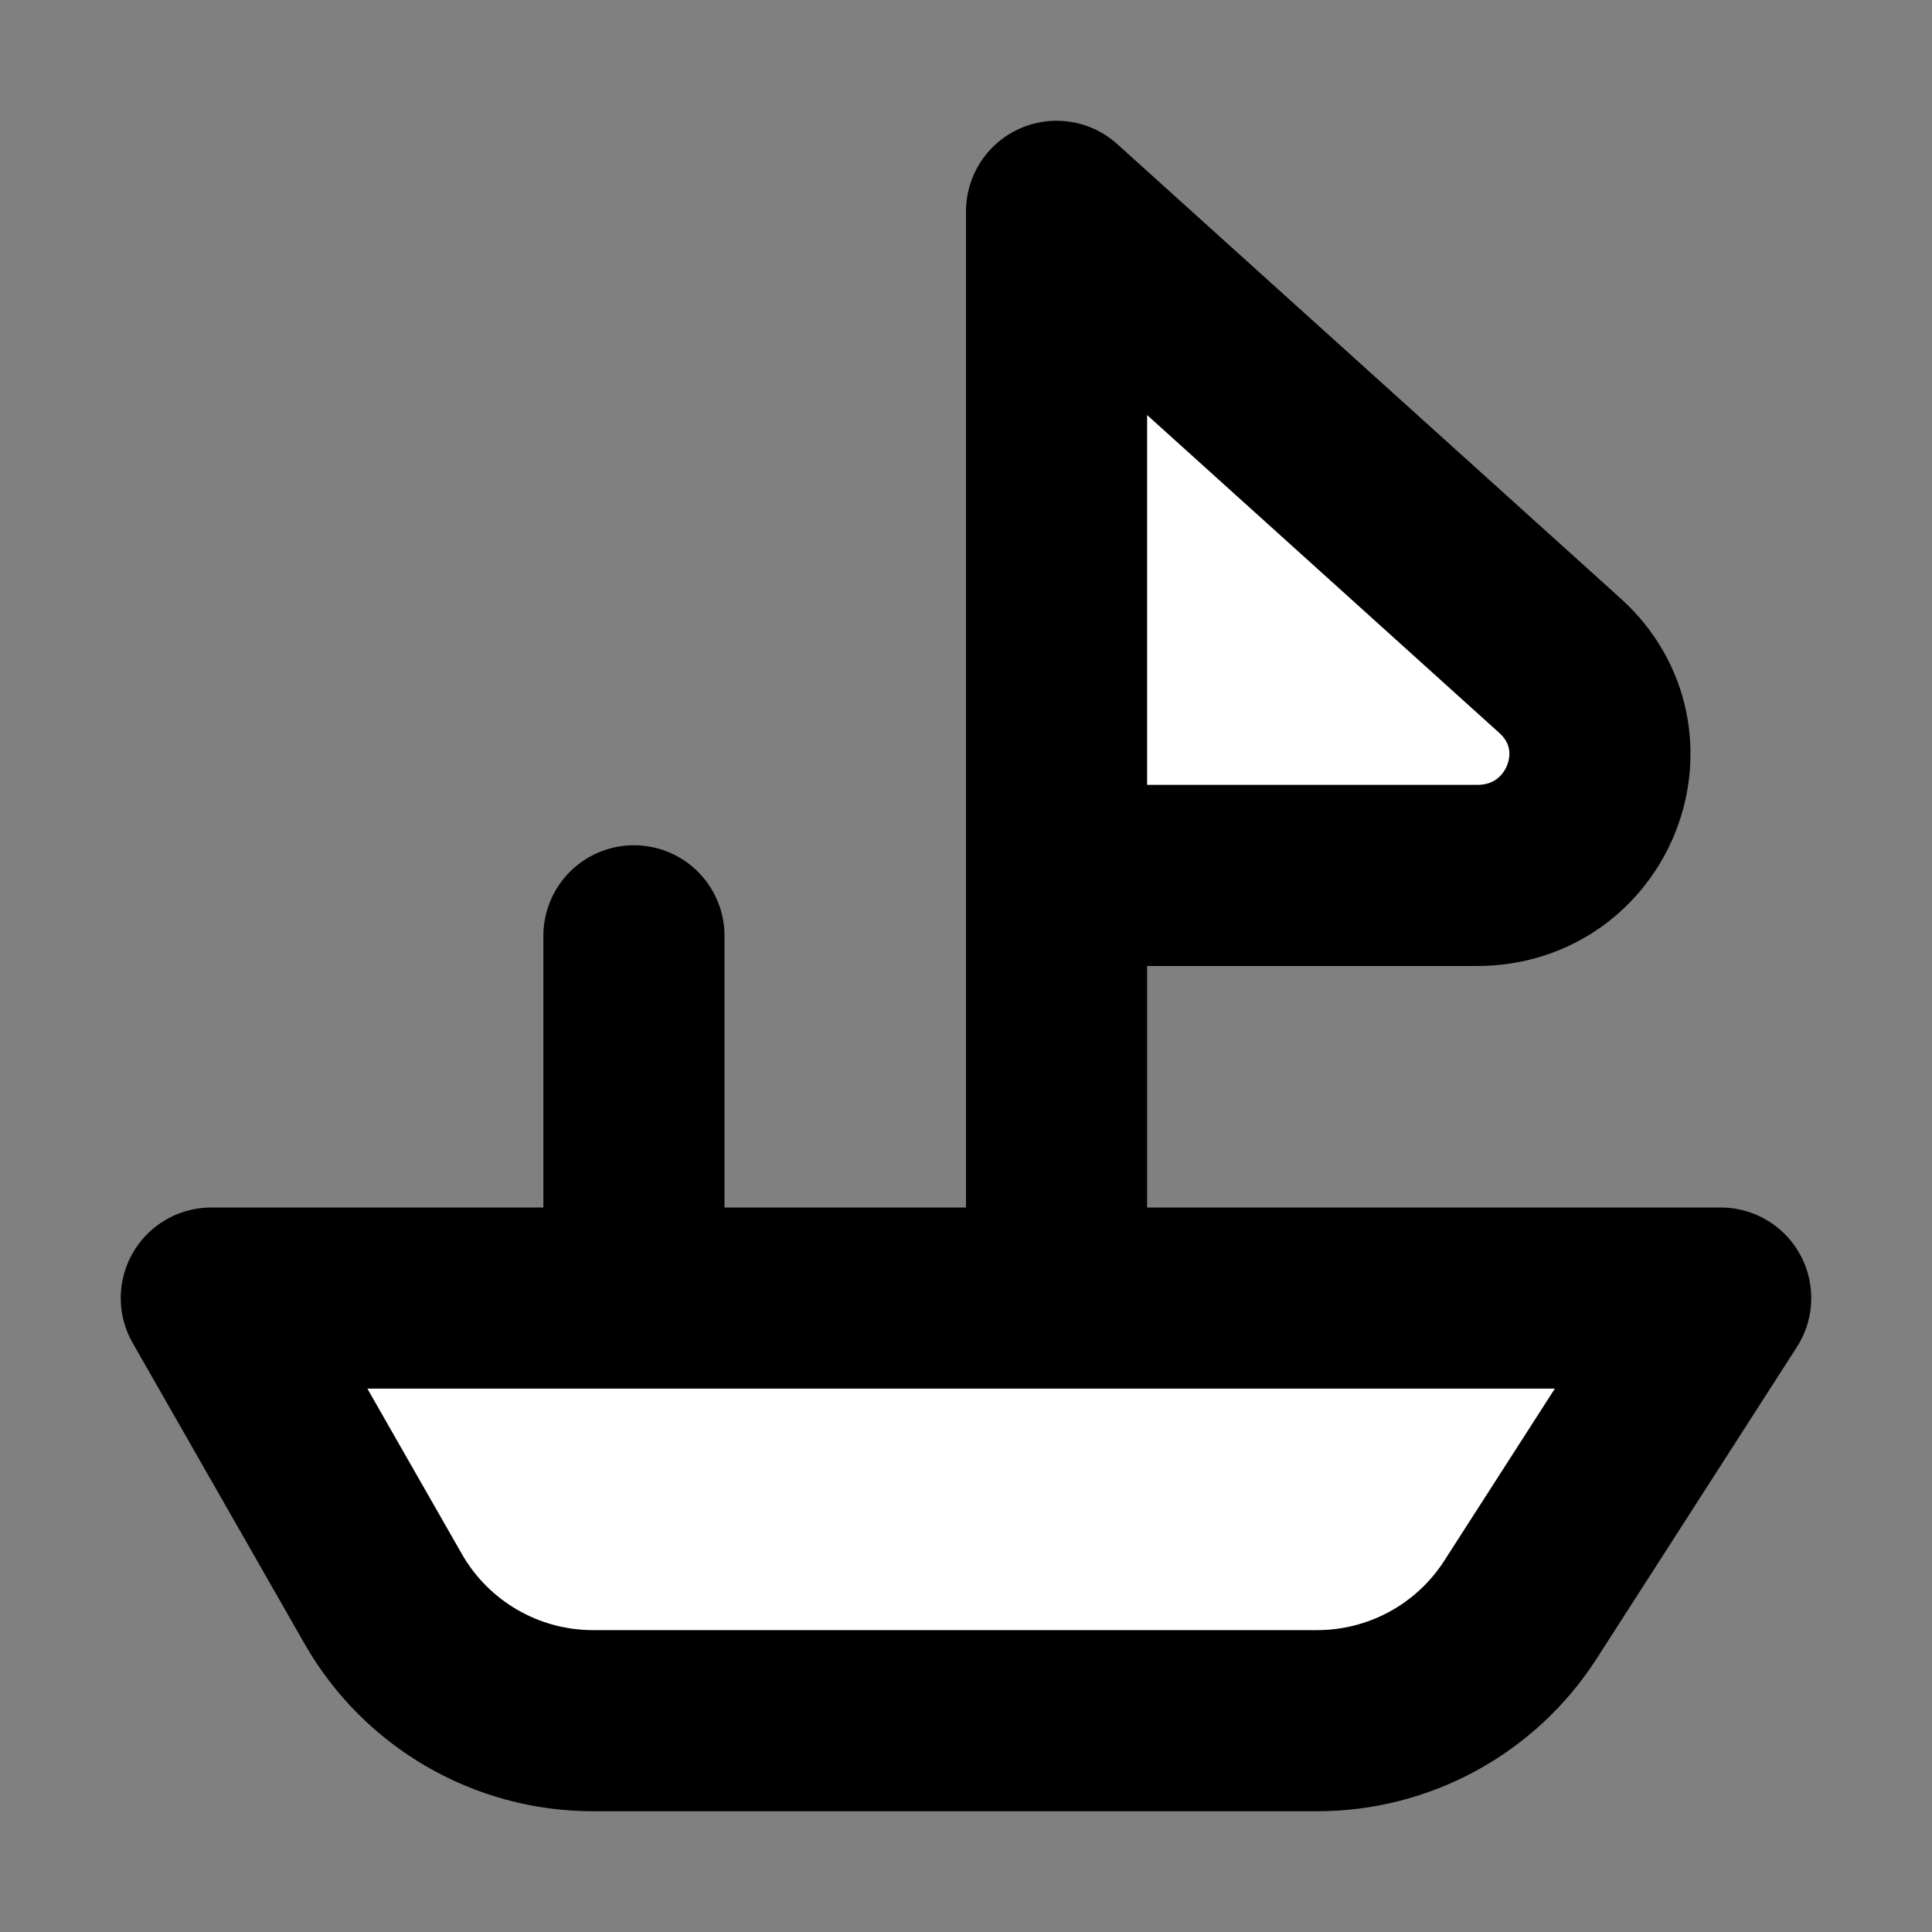 <svg width="32" height="32" viewBox="0 0 16 16" fill="white" xmlns="http://www.w3.org/2000/svg">
<rect x="0" y="0" width="16" height="16" fill="#808080" stroke="none"/>
<path d="M5.25 10.75V7.75M8.75 10.75V7.25M8.75 7.25V1.75L12.919 5.513C13.601 6.129 13.159 7.25 12.232 7.25H8.75ZM14.25 10.75H1.75L3.174 13.242C3.53 13.865 4.193 14.25 4.911 14.25H10.908C11.589 14.25 12.223 13.904 12.591 13.332L14.25 10.75Z" stroke="black" stroke-width="1.5" stroke-linecap="round" stroke-linejoin="round"/>
</svg>
